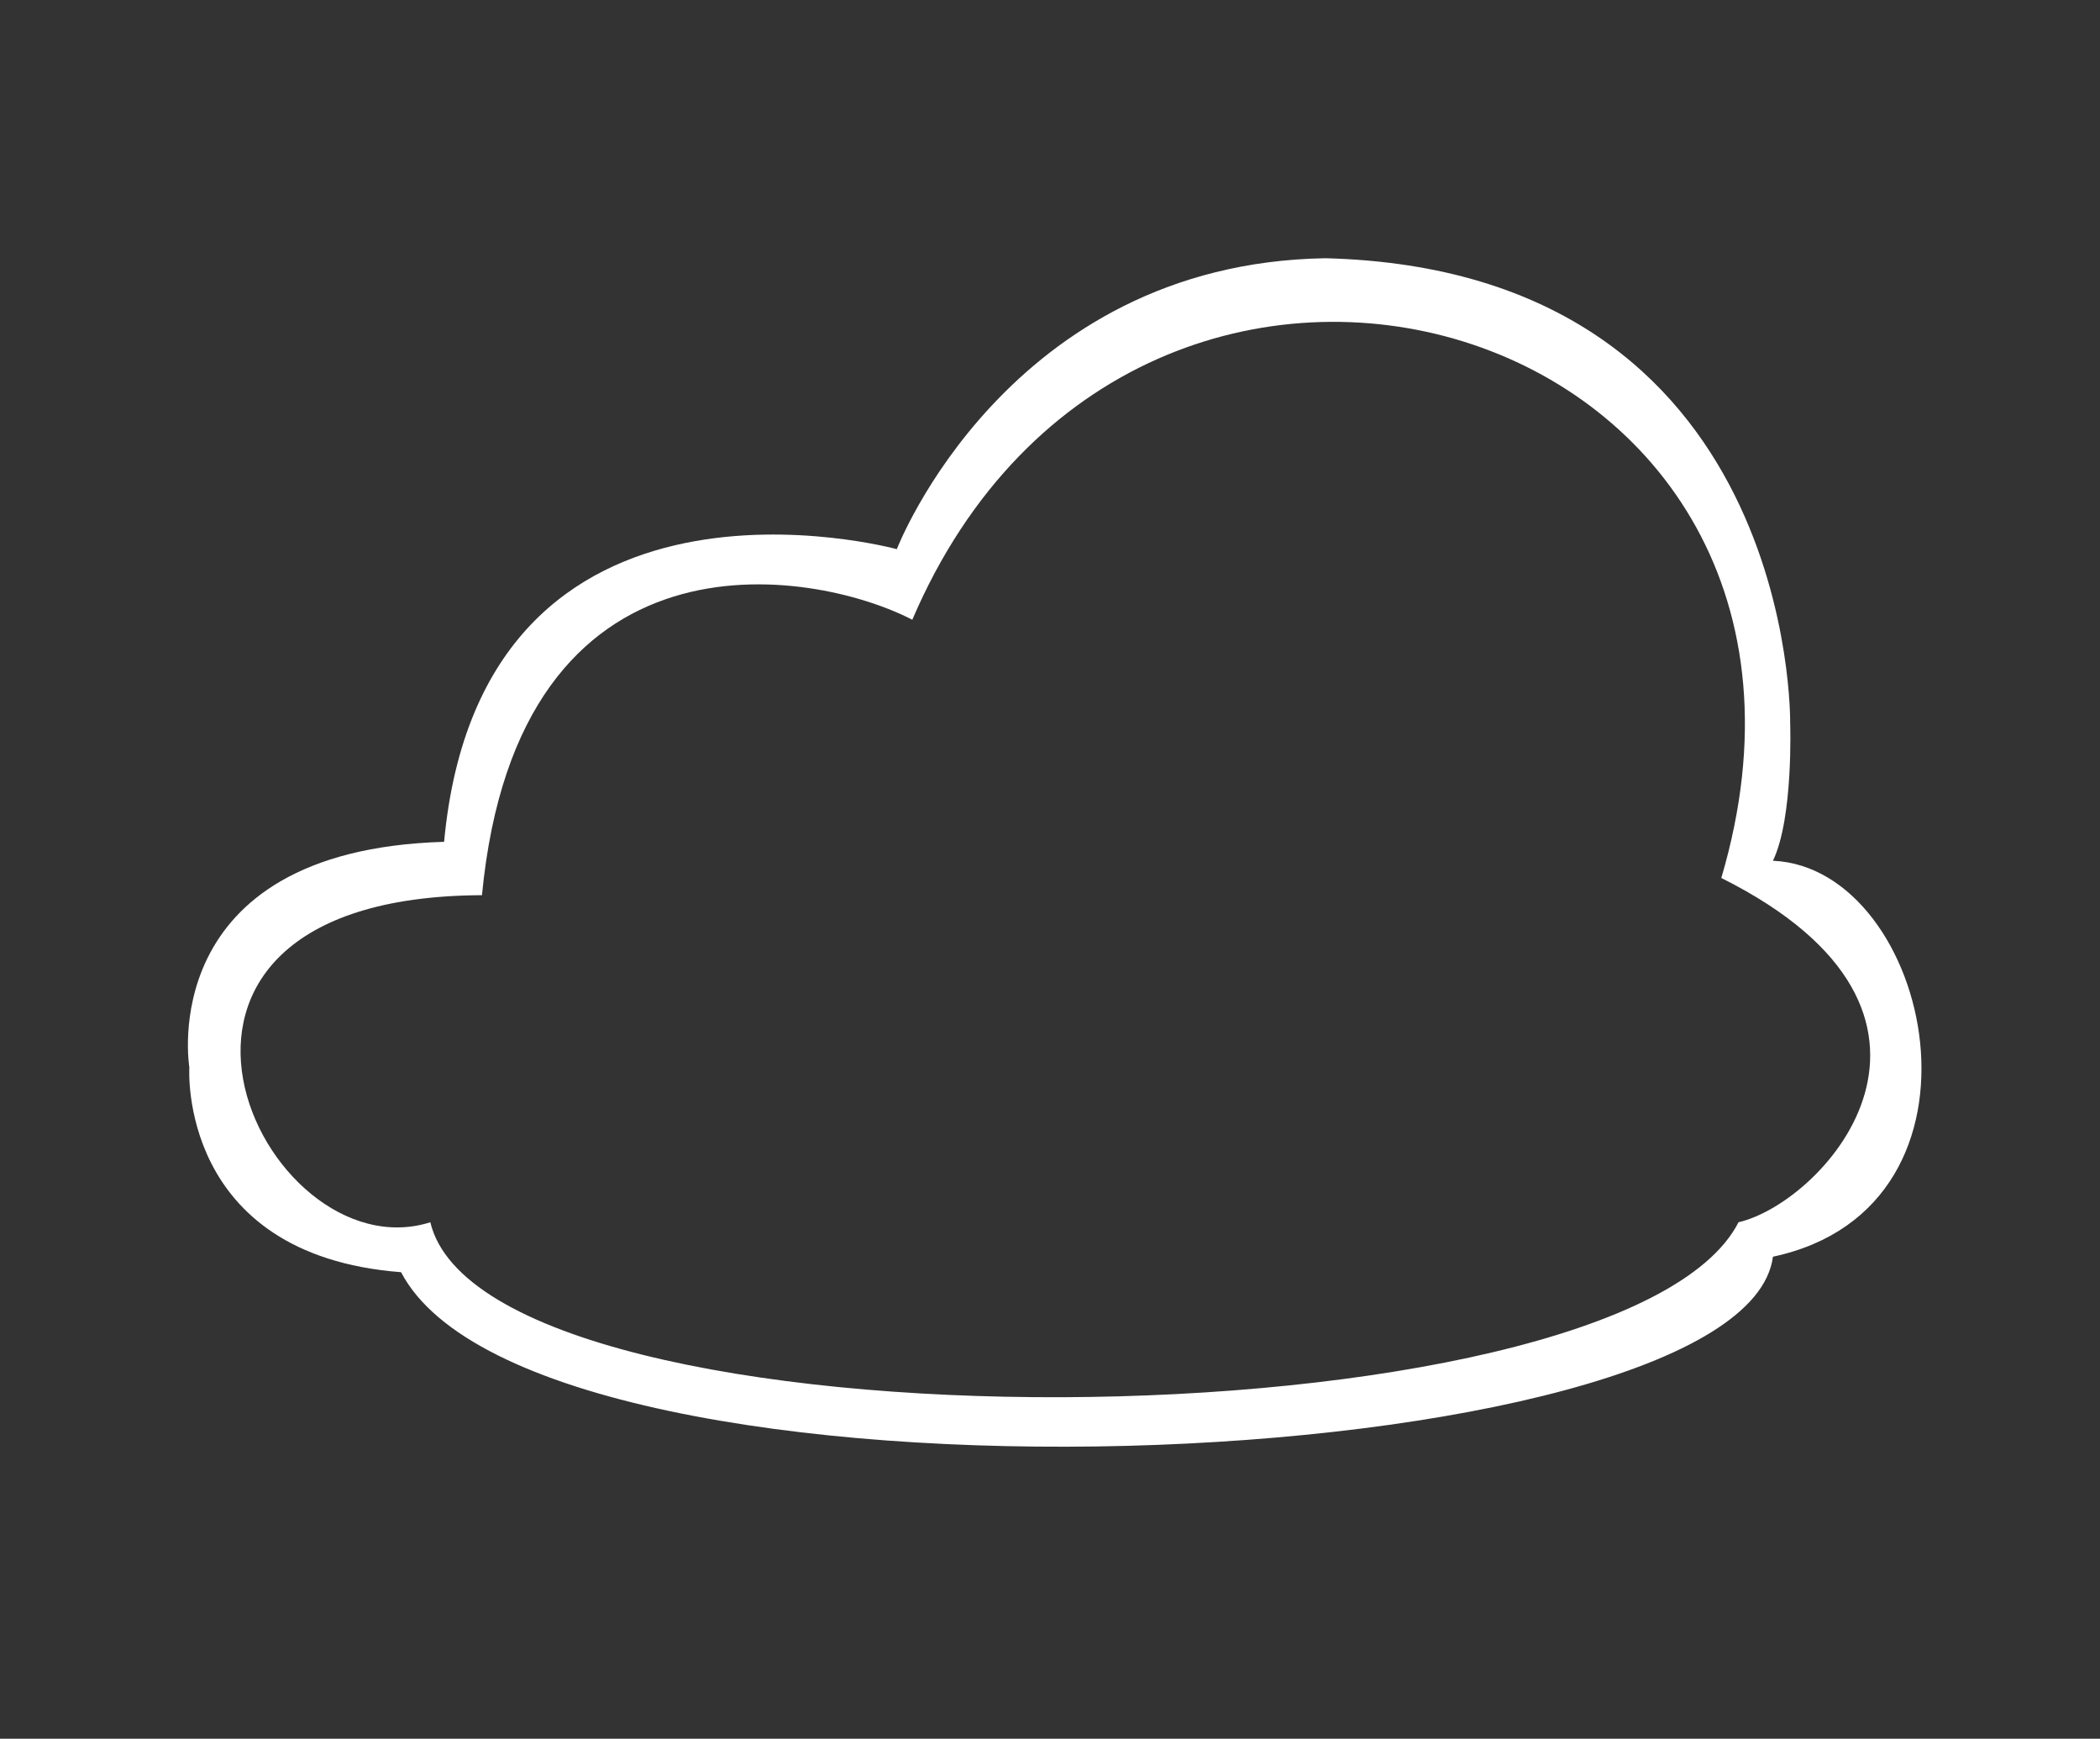 <svg version="1.2" xmlns="http://www.w3.org/2000/svg" viewBox="0 0 122 101" width="122" height="101">
	<rect x="0" y="0" width="122" height="101" fill="#333333" stroke="none"/>
	<title>rain1-svg</title>
	<style>
		.s0 { fill: #ffffff } 
	</style>
	<path id="Hình dạng 2" fill-rule="evenodd" class="s0" d="m25.8 48.9c2.2-23.6 26.3-17 26.3-17 0 0 6.4-16.6 24.9-16.9 27.4 0.7 27 27 27 27 0 0 0.2 5.5-1 8 9.2 0.4 13.6 20.1 0 23-1.7 13-71.8 16-79.7 0.9-13-1-12.3-11.9-12.3-11.9 0 0-2.1-12.6 14.8-13.1zm-0.8 22.1c3.3 13.8 69.2 13.3 76 0 5.1-1.2 14.8-12.1-1-20 9.6-32.5-33.9-45.6-47-15-5.8-3-22.9-5.9-25 16-23.2 0.1-12.8 22.1-3 19z"/>
</svg>